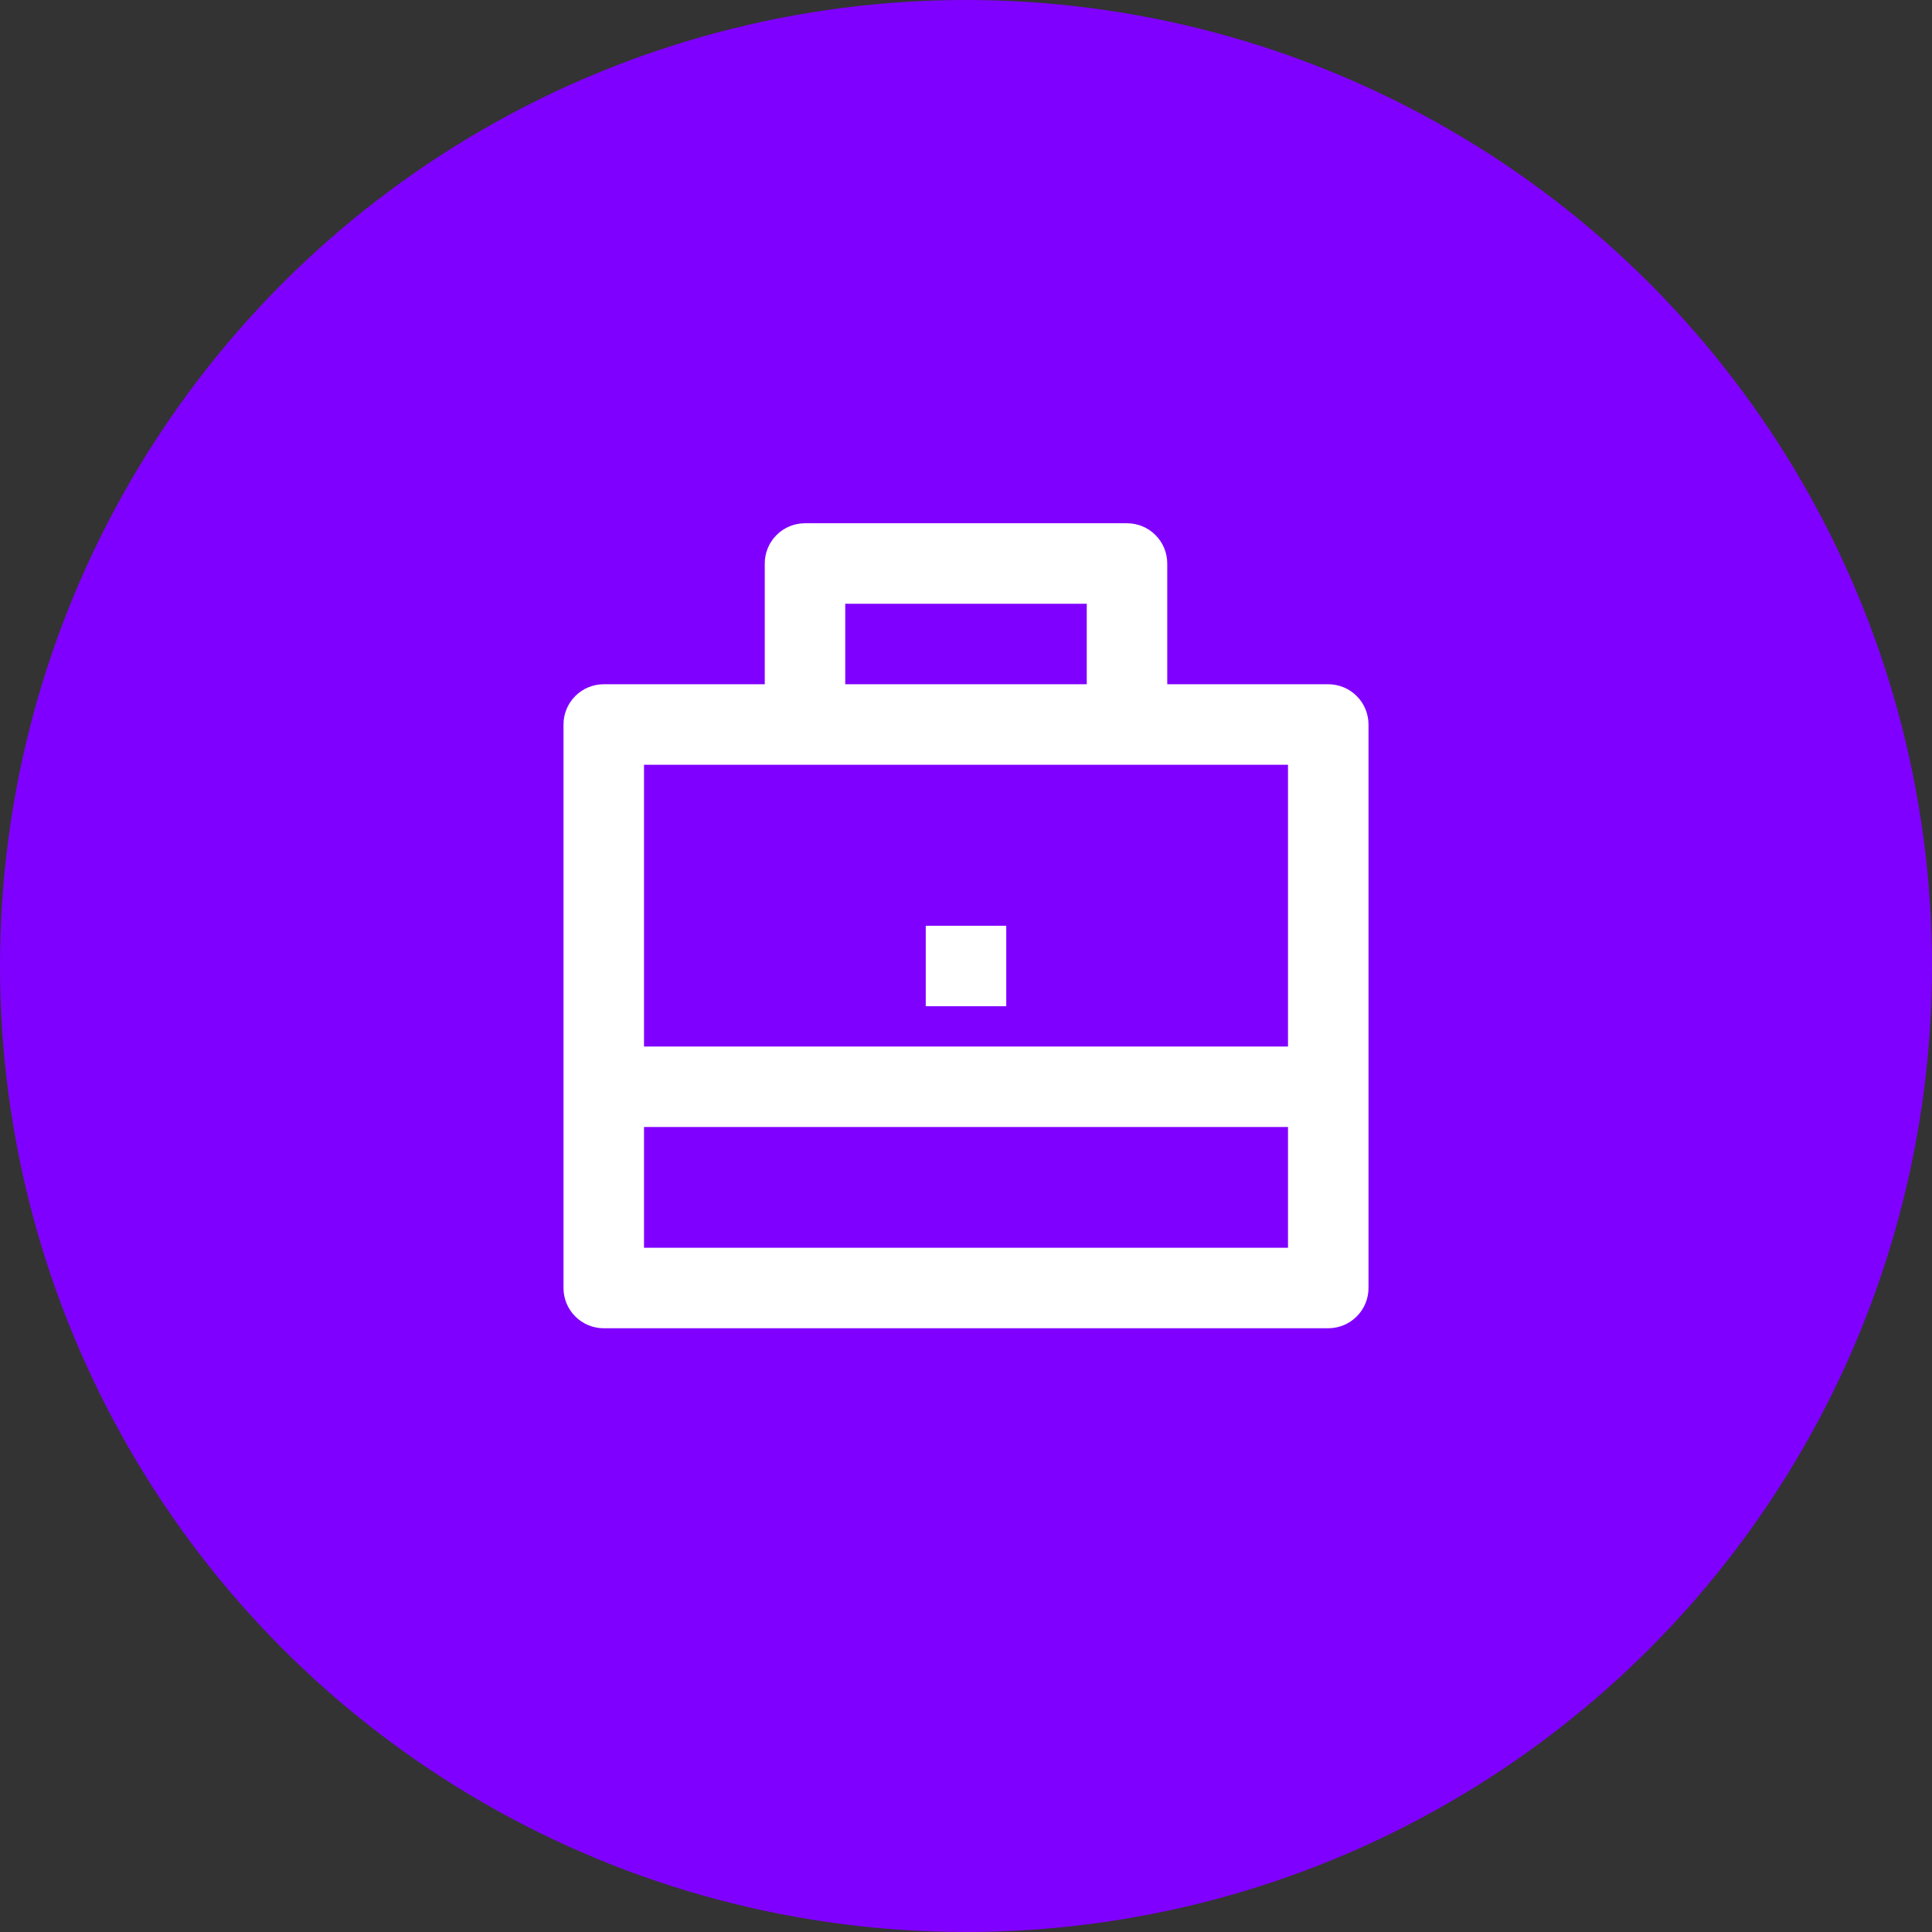 <svg width="48" height="48" viewBox="0 0 48 48" fill="none" xmlns="http://www.w3.org/2000/svg">
<rect x="0" y="0" width="48" height="48" fill="#333333" stroke="none"/>
<circle cx="24" cy="24" r="24" fill="#8000FF"/>
<path d="M19 17V14C19 13.735 19.105 13.48 19.293 13.293C19.48 13.105 19.735 13 20 13H28C28.265 13 28.52 13.105 28.707 13.293C28.895 13.48 29 13.735 29 14V17H33C33.265 17 33.52 17.105 33.707 17.293C33.895 17.48 34 17.735 34 18V32C34 32.265 33.895 32.52 33.707 32.707C33.52 32.895 33.265 33 33 33H15C14.735 33 14.48 32.895 14.293 32.707C14.105 32.52 14 32.265 14 32V18C14 17.735 14.105 17.48 14.293 17.293C14.48 17.105 14.735 17 15 17H19ZM16 28V31H32V28H16ZM16 26H32V19H16V26ZM21 15V17H27V15H21ZM23 23H25V25H23V23Z" fill="white"/>
</svg>
